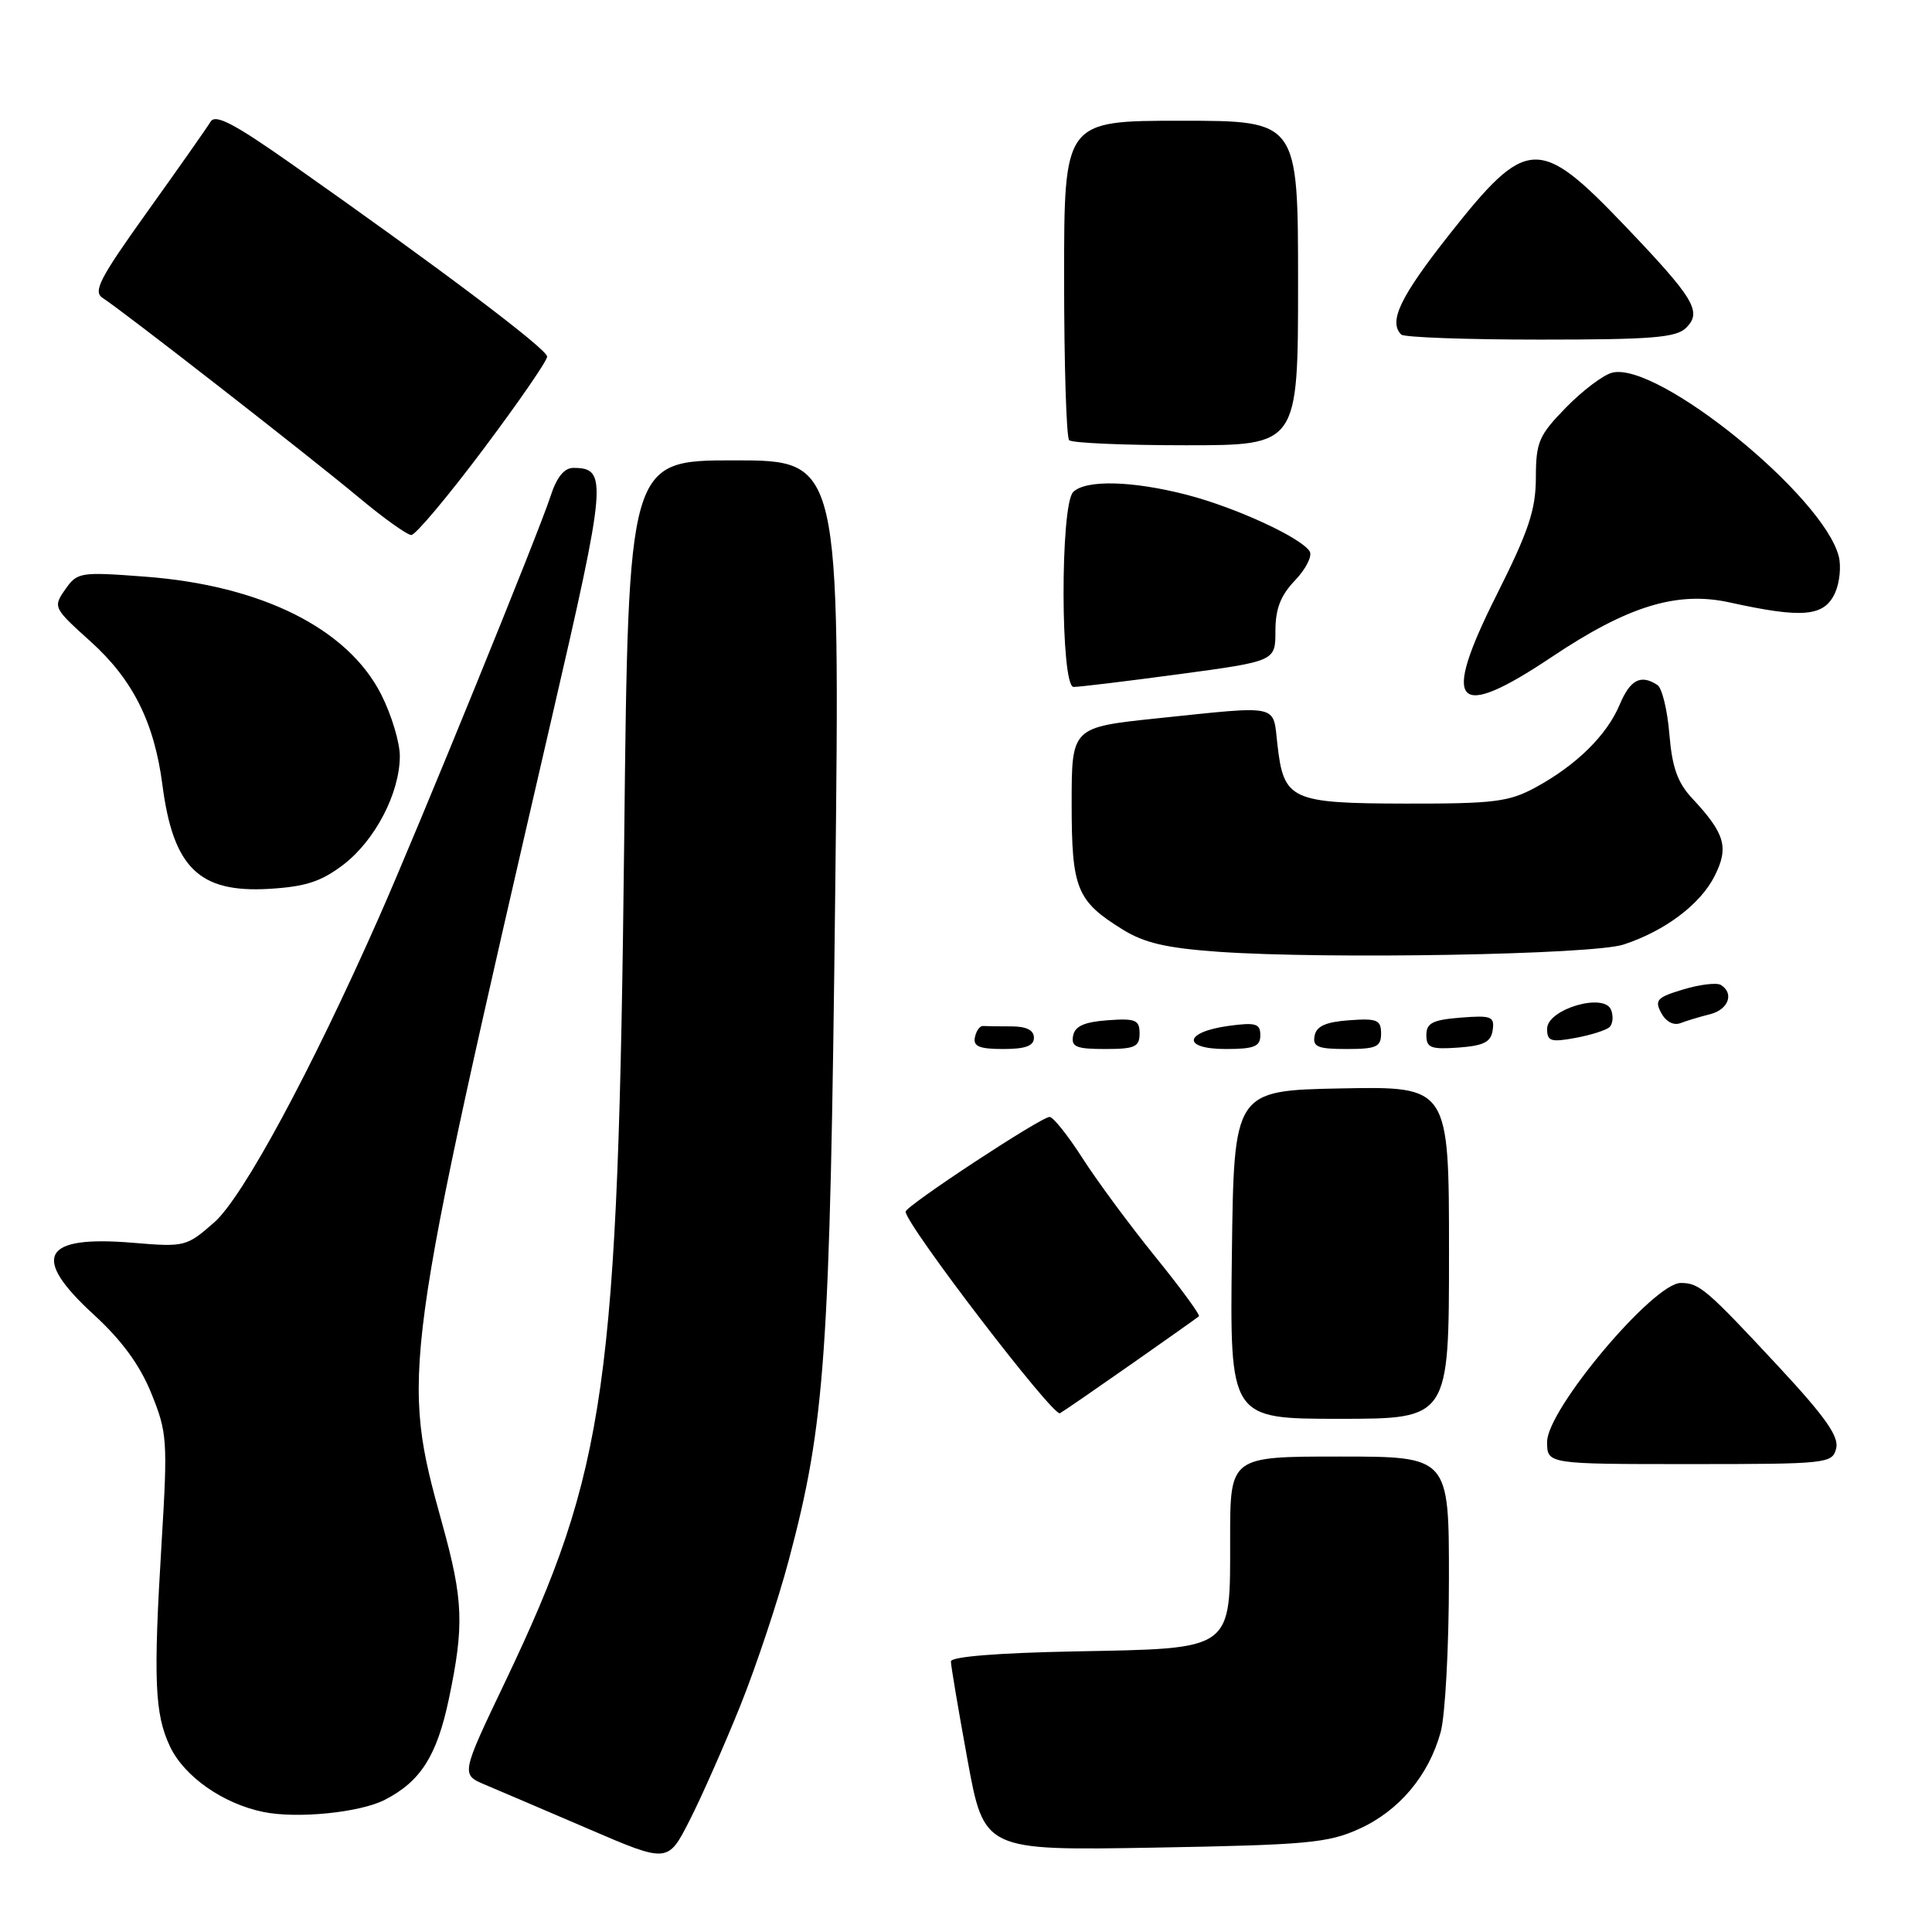 <?xml version="1.0" encoding="UTF-8" standalone="no"?>
<!DOCTYPE svg PUBLIC "-//W3C//DTD SVG 1.1//EN" "http://www.w3.org/Graphics/SVG/1.1/DTD/svg11.dtd" >
<svg xmlns="http://www.w3.org/2000/svg" xmlns:xlink="http://www.w3.org/1999/xlink" version="1.1" viewBox="0 0 256 256">
 <g >
 <path fill="currentColor"
d=" M 98.11 225.98 C 100.21 220.74 103.09 212.09 104.51 206.75 C 109.36 188.53 109.98 179.64 110.67 118.25 C 111.32 61.00 111.32 61.00 97.29 61.00 C 83.26 61.00 83.26 61.00 82.71 111.25 C 81.91 183.75 80.36 194.68 66.95 222.82 C 61.07 235.13 61.07 235.13 64.29 236.49 C 66.05 237.23 72.22 239.87 78.00 242.35 C 88.50 246.87 88.50 246.87 91.39 241.18 C 92.98 238.06 96.00 231.21 98.11 225.98 Z  M 180.11 242.33 C 185.40 239.93 189.32 235.26 190.90 229.50 C 191.50 227.30 191.99 218.19 191.99 209.25 C 192.00 193.00 192.00 193.00 177.50 193.00 C 163.00 193.00 163.00 193.00 163.00 203.85 C 163.00 218.85 163.61 218.41 142.40 218.82 C 132.13 219.02 126.00 219.52 126.00 220.15 C 126.00 220.71 126.99 226.58 128.20 233.19 C 130.40 245.21 130.40 245.21 152.95 244.82 C 173.20 244.46 175.97 244.21 180.11 242.33 Z  M 51.00 238.48 C 55.74 236.04 57.89 232.65 59.47 225.15 C 61.52 215.40 61.40 212.02 58.61 201.95 C 53.09 182.01 53.18 181.37 73.10 95.17 C 80.40 63.62 80.54 62.00 75.96 62.00 C 74.76 62.00 73.75 63.25 72.95 65.75 C 71.39 70.57 55.44 109.73 50.22 121.54 C 41.21 141.92 32.19 158.62 28.40 161.96 C 24.72 165.19 24.48 165.25 17.67 164.68 C 5.60 163.66 4.03 166.50 12.41 174.18 C 16.13 177.59 18.52 180.85 20.05 184.62 C 22.16 189.82 22.23 190.86 21.42 204.30 C 20.30 222.64 20.49 227.12 22.53 231.43 C 24.42 235.41 29.56 239.01 34.92 240.10 C 39.40 241.01 47.70 240.18 51.00 238.48 Z  M 243.30 191.94 C 243.71 190.38 241.91 187.80 235.77 181.19 C 226.12 170.81 225.18 170.00 222.71 170.00 C 219.09 170.00 205.00 186.75 205.00 191.05 C 205.00 194.00 205.00 194.00 223.88 194.00 C 242.10 194.00 242.79 193.93 243.30 191.94 Z  M 150.00 180.69 C 154.68 177.42 158.66 174.59 158.86 174.42 C 159.07 174.25 156.46 170.69 153.09 166.53 C 149.71 162.36 145.37 156.48 143.44 153.47 C 141.51 150.46 139.55 148.00 139.08 148.00 C 137.93 148.00 120.00 159.80 120.00 160.55 C 120.00 162.23 139.56 187.78 140.45 187.26 C 141.03 186.93 145.32 183.97 150.00 180.69 Z  M 192.00 165.97 C 192.00 143.95 192.00 143.95 177.75 144.22 C 163.50 144.50 163.50 144.50 163.23 166.25 C 162.96 188.00 162.96 188.00 177.48 188.00 C 192.00 188.00 192.00 188.00 192.00 165.97 Z  M 137.00 137.50 C 137.00 136.50 136.00 136.00 134.00 136.00 C 132.35 136.00 130.66 135.98 130.25 135.95 C 129.84 135.92 129.35 136.59 129.18 137.45 C 128.93 138.65 129.77 139.00 132.93 139.00 C 135.88 139.00 137.00 138.59 137.00 137.50 Z  M 151.00 136.94 C 151.00 135.14 150.47 134.92 146.76 135.19 C 143.66 135.42 142.43 135.97 142.19 137.25 C 141.91 138.71 142.61 139.00 146.43 139.00 C 150.38 139.00 151.00 138.72 151.00 136.94 Z  M 167.00 137.18 C 167.00 135.63 166.40 135.45 162.83 135.93 C 156.87 136.74 156.56 139.00 162.42 139.00 C 166.18 139.00 167.00 138.67 167.00 137.18 Z  M 183.00 136.94 C 183.00 135.14 182.47 134.92 178.76 135.19 C 175.66 135.42 174.43 135.97 174.19 137.25 C 173.91 138.71 174.61 139.00 178.43 139.00 C 182.38 139.00 183.00 138.72 183.00 136.94 Z  M 197.79 136.49 C 198.05 134.69 197.61 134.52 193.54 134.84 C 189.82 135.14 189.00 135.56 189.00 137.16 C 189.00 138.84 189.59 139.07 193.25 138.81 C 196.62 138.56 197.56 138.08 197.79 136.49 Z  M 213.28 136.09 C 213.71 135.67 213.80 134.65 213.48 133.82 C 212.59 131.48 205.00 133.72 205.00 136.32 C 205.00 137.97 205.49 138.13 208.75 137.53 C 210.81 137.15 212.85 136.50 213.28 136.09 Z  M 226.59 134.39 C 229.03 133.78 229.82 131.62 228.02 130.51 C 227.48 130.18 225.25 130.44 223.06 131.10 C 219.56 132.15 219.21 132.52 220.12 134.22 C 220.74 135.38 221.76 135.92 222.67 135.57 C 223.50 135.25 225.27 134.72 226.59 134.39 Z  M 215.12 125.16 C 220.62 123.36 225.31 119.83 227.20 116.07 C 229.11 112.27 228.59 110.46 224.21 105.77 C 222.28 103.70 221.56 101.66 221.20 97.27 C 220.94 94.10 220.23 91.17 219.62 90.77 C 217.42 89.32 216.01 90.05 214.62 93.36 C 212.93 97.40 208.91 101.37 203.50 104.32 C 199.95 106.25 198.01 106.50 186.26 106.48 C 171.01 106.45 170.09 106.02 169.26 98.60 C 168.65 93.24 169.74 93.48 153.36 95.18 C 142.00 96.37 142.00 96.37 142.00 106.46 C 142.00 117.78 142.65 119.38 148.75 123.16 C 151.63 124.95 154.58 125.63 161.50 126.12 C 175.86 127.12 211.04 126.50 215.12 125.16 Z  M 45.49 114.58 C 49.69 111.37 52.95 105.13 52.98 100.22 C 52.99 98.41 51.88 94.72 50.51 92.02 C 46.08 83.28 34.65 77.57 19.22 76.41 C 10.60 75.76 10.24 75.82 8.64 78.11 C 7.01 80.44 7.07 80.56 11.99 84.99 C 17.60 90.04 20.44 95.71 21.52 104.00 C 22.95 114.97 26.37 118.32 35.63 117.78 C 40.49 117.49 42.53 116.83 45.49 114.58 Z  M 205.62 87.05 C 215.73 80.28 222.24 78.29 229.21 79.83 C 238.87 81.96 241.72 81.71 243.15 78.57 C 243.76 77.24 243.98 75.07 243.65 73.74 C 241.64 65.73 219.64 47.87 213.63 49.38 C 212.45 49.67 209.70 51.75 207.51 53.99 C 203.90 57.69 203.52 58.57 203.51 63.29 C 203.50 67.56 202.56 70.36 198.31 78.83 C 190.90 93.58 192.74 95.66 205.62 87.05 Z  M 156.25 89.33 C 169.00 87.61 169.00 87.61 169.00 83.61 C 169.00 80.66 169.69 78.89 171.61 76.89 C 173.04 75.39 173.91 73.67 173.54 73.06 C 172.41 71.24 163.75 67.25 157.28 65.57 C 150.05 63.70 143.86 63.54 142.20 65.20 C 140.47 66.93 140.52 90.99 142.25 91.02 C 142.94 91.04 149.24 90.27 156.25 89.33 Z  M 64.00 59.58 C 68.67 53.36 72.50 47.81 72.50 47.25 C 72.50 46.26 58.20 35.48 38.61 21.71 C 30.99 16.35 28.53 15.07 27.90 16.13 C 27.45 16.88 23.70 22.22 19.56 28.00 C 13.16 36.95 12.28 38.65 13.63 39.50 C 16.11 41.07 40.84 60.33 47.50 65.88 C 50.80 68.64 53.95 70.89 54.50 70.89 C 55.05 70.90 59.33 65.81 64.00 59.58 Z  M 172.00 37.50 C 172.00 16.00 172.00 16.00 156.50 16.00 C 141.00 16.00 141.00 16.00 141.00 36.83 C 141.00 48.29 141.30 57.97 141.67 58.33 C 142.03 58.70 149.01 59.00 157.17 59.00 C 172.00 59.00 172.00 59.00 172.00 37.50 Z  M 223.43 43.43 C 225.56 41.30 224.52 39.57 215.26 29.87 C 203.92 18.01 202.30 18.09 192.07 31.04 C 185.54 39.31 183.95 42.62 185.67 44.33 C 186.03 44.70 194.33 45.00 204.10 45.00 C 218.90 45.00 222.12 44.74 223.43 43.43 Z "/>
</g>
</svg>
